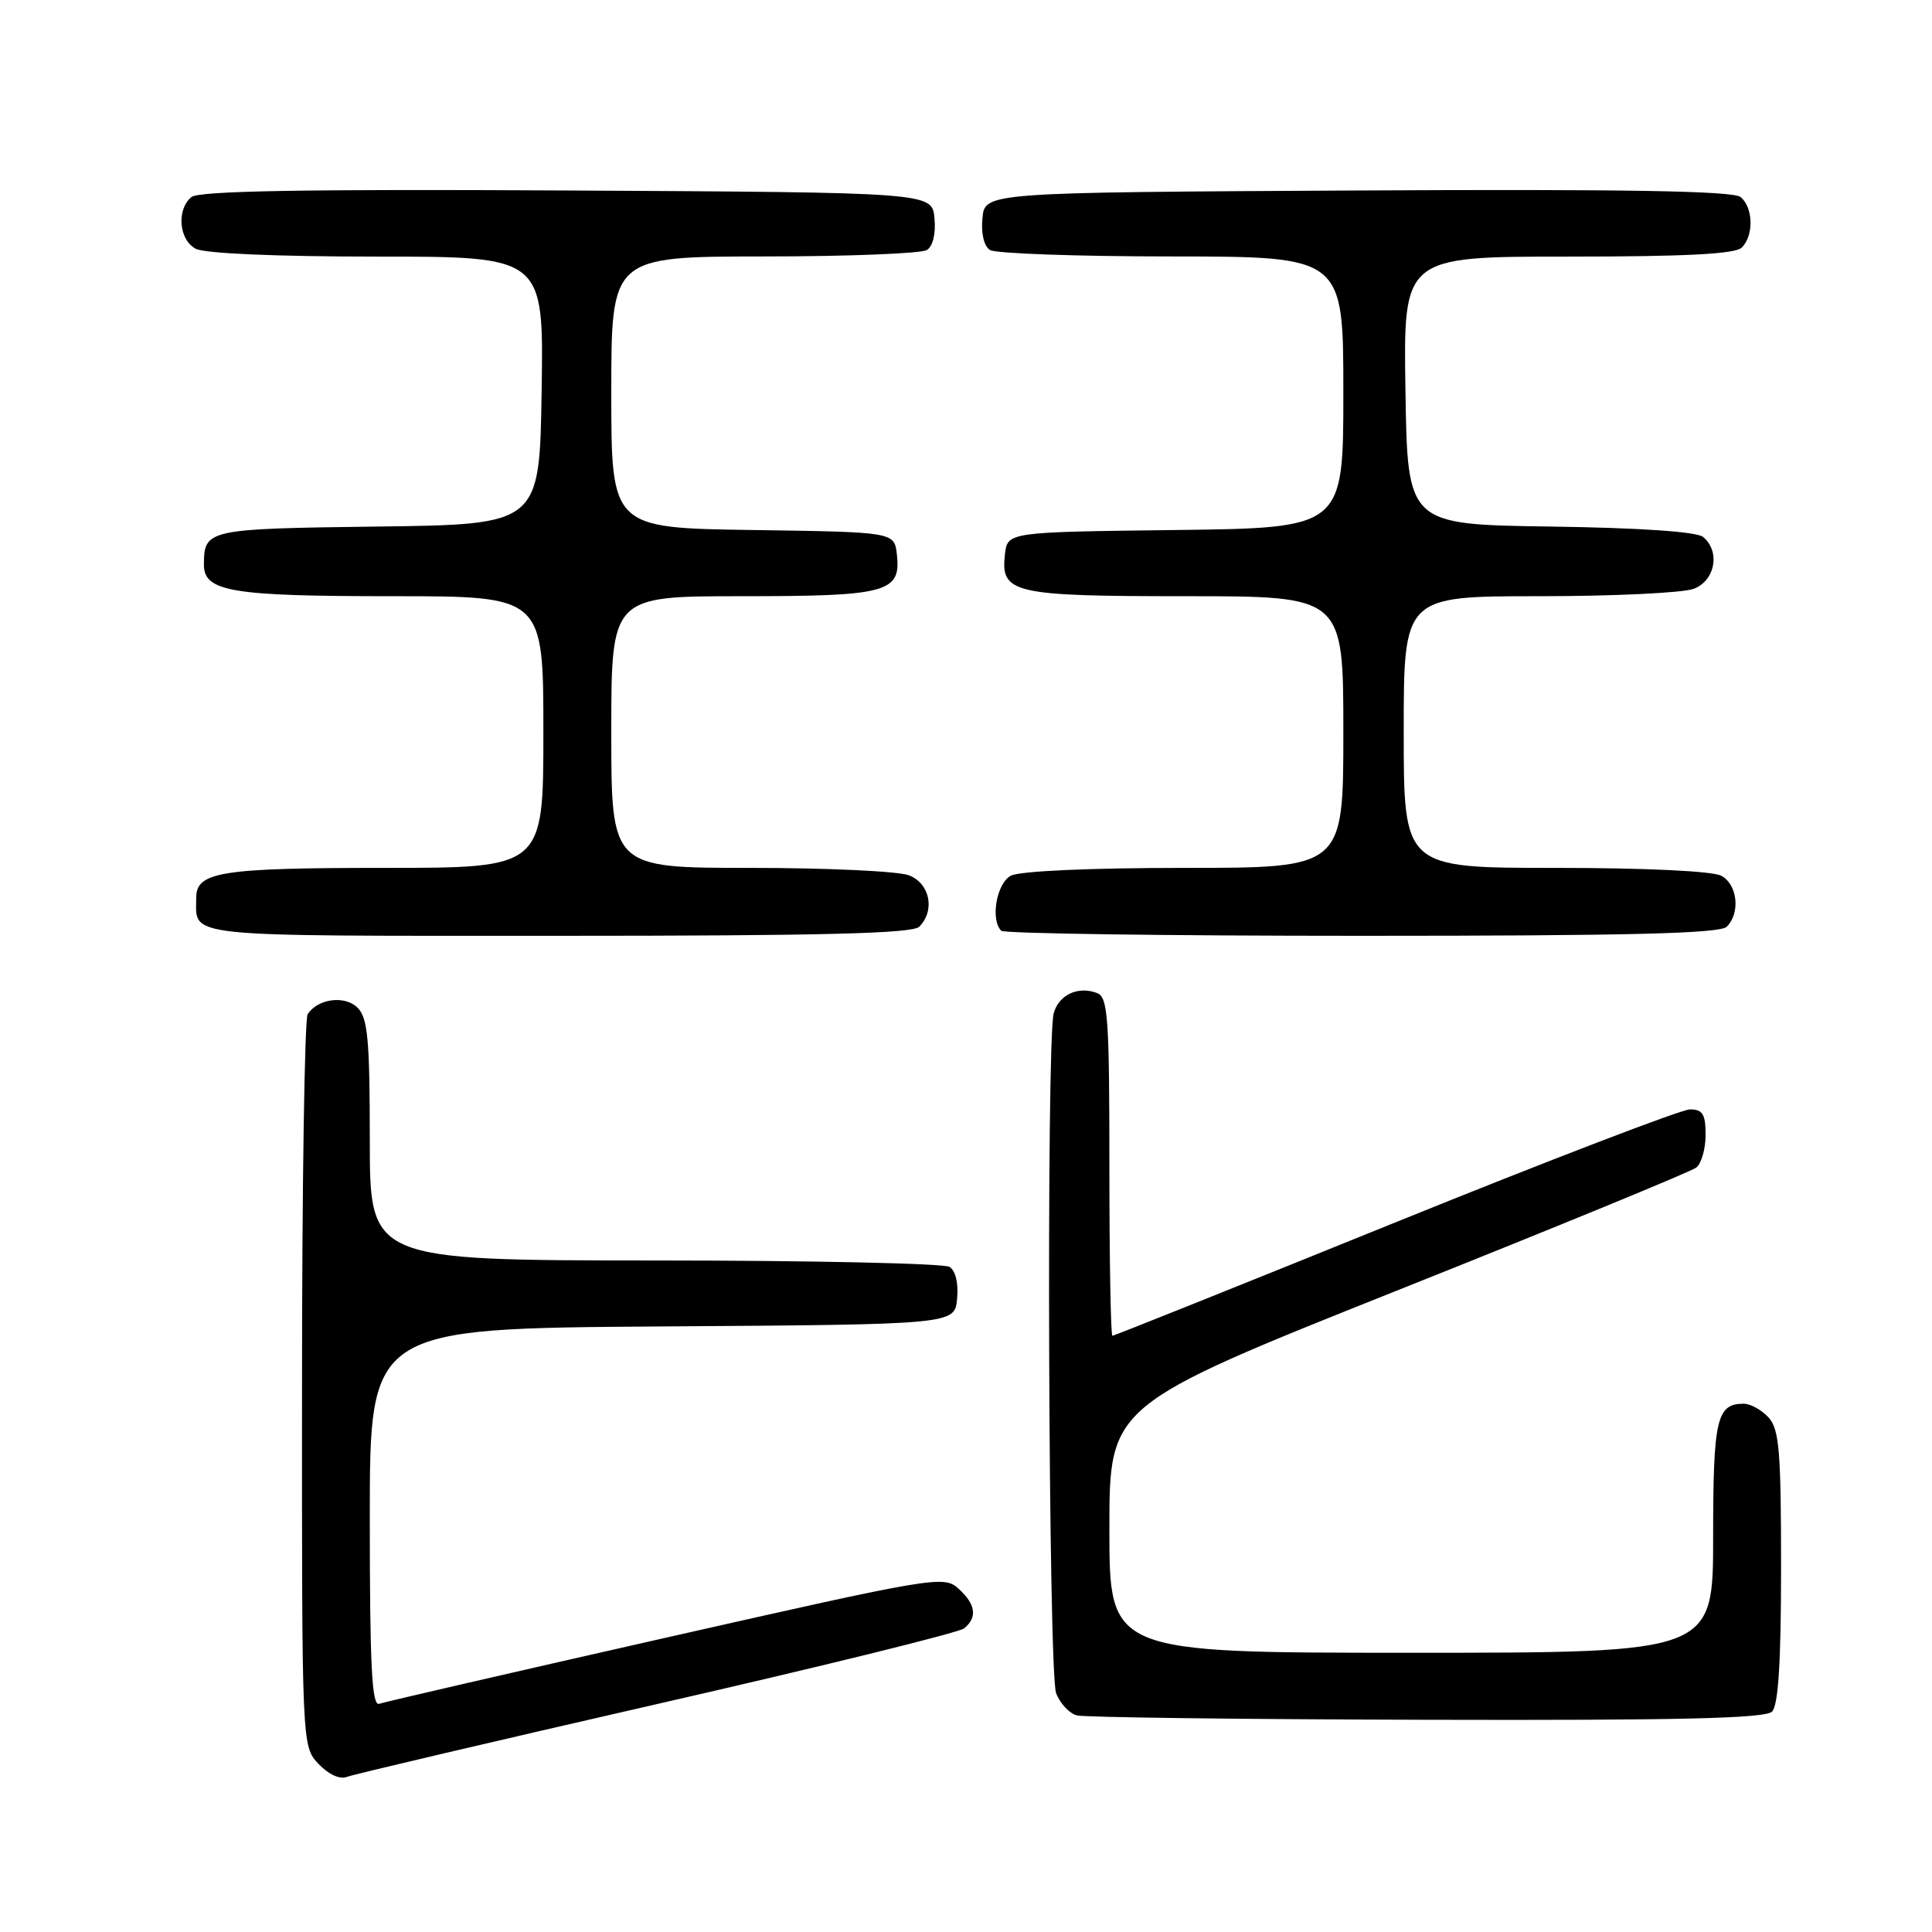 <?xml version="1.0" encoding="UTF-8" standalone="no"?>
<!DOCTYPE svg PUBLIC "-//W3C//DTD SVG 1.1//EN" "http://www.w3.org/Graphics/SVG/1.1/DTD/svg11.dtd" >
<svg xmlns="http://www.w3.org/2000/svg" xmlns:xlink="http://www.w3.org/1999/xlink" version="1.1" viewBox="0 0 256 256">
 <g >
 <path fill="currentColor"
d=" M 87.00 225.81 C 108.72 220.85 127.06 216.33 127.75 215.77 C 129.54 214.31 129.30 212.58 127.00 210.50 C 125.06 208.74 123.92 208.93 88.25 217.00 C 68.04 221.57 50.94 225.52 50.25 225.76 C 49.27 226.12 49.00 220.77 49.00 201.12 C 49.00 176.02 49.00 176.02 87.75 175.76 C 126.50 175.50 126.50 175.50 126.82 172.10 C 127.02 170.06 126.62 168.38 125.82 167.87 C 125.10 167.41 107.51 167.02 86.75 167.02 C 49.00 167.00 49.00 167.00 49.00 151.07 C 49.00 137.78 48.73 134.88 47.39 133.54 C 45.71 131.85 42.13 132.31 40.77 134.38 C 40.36 135.00 40.02 157.07 40.02 183.44 C 40.00 231.37 40.00 231.37 42.20 233.72 C 43.52 235.12 45.03 235.81 45.95 235.45 C 46.80 235.12 65.28 230.78 87.00 225.81 Z  M 234.80 226.80 C 235.64 225.96 236.00 220.27 236.00 207.63 C 236.00 192.31 235.76 189.39 234.35 187.83 C 233.43 186.82 231.95 186.00 231.05 186.00 C 227.46 186.00 227.00 188.03 227.00 203.70 C 227.00 219.00 227.00 219.00 187.00 219.00 C 147.00 219.00 147.00 219.00 147.00 202.60 C 147.00 186.21 147.00 186.21 185.25 170.95 C 206.29 162.56 224.06 155.25 224.75 154.72 C 225.44 154.19 226.00 152.24 226.00 150.38 C 226.00 147.63 225.61 147.00 223.93 147.00 C 222.80 147.00 205.20 153.75 184.83 162.00 C 164.47 170.25 147.62 177.00 147.40 177.00 C 147.18 177.00 147.00 166.92 147.00 154.61 C 147.00 134.77 146.81 132.14 145.36 131.58 C 142.84 130.62 140.28 131.82 139.62 134.28 C 138.62 138.00 138.92 221.67 139.94 224.35 C 140.46 225.72 141.70 227.04 142.69 227.30 C 143.69 227.56 164.55 227.82 189.05 227.88 C 222.50 227.97 233.90 227.70 234.80 226.80 Z  M 121.80 122.80 C 123.95 120.65 123.22 117.04 120.43 115.98 C 119.02 115.44 109.57 115.00 99.43 115.00 C 81.00 115.00 81.00 115.00 81.00 97.00 C 81.00 79.00 81.00 79.00 98.31 79.00 C 117.58 79.00 119.41 78.51 118.84 73.45 C 118.50 70.50 118.50 70.50 99.75 70.23 C 81.00 69.96 81.00 69.96 81.00 51.98 C 81.00 34.00 81.00 34.00 101.25 33.98 C 112.39 33.98 122.10 33.59 122.82 33.13 C 123.62 32.62 124.02 30.94 123.82 28.90 C 123.50 25.50 123.50 25.50 75.11 25.24 C 40.22 25.05 26.35 25.30 25.36 26.11 C 23.37 27.77 23.70 31.77 25.93 32.96 C 27.10 33.59 36.64 34.00 49.96 34.00 C 72.05 34.00 72.05 34.00 71.77 51.75 C 71.50 69.50 71.50 69.50 50.05 69.77 C 27.45 70.06 27.05 70.14 27.02 74.77 C 26.99 78.40 30.57 79.00 52.07 79.00 C 72.00 79.00 72.00 79.00 72.00 97.00 C 72.00 115.00 72.00 115.00 50.93 115.00 C 29.25 115.00 26.00 115.52 26.00 118.95 C 26.00 124.27 23.48 124.00 73.91 124.00 C 108.89 124.00 120.90 123.70 121.80 122.80 Z  M 228.80 122.80 C 230.64 120.96 230.23 117.19 228.07 116.04 C 226.92 115.42 217.99 115.00 206.07 115.00 C 186.00 115.00 186.00 115.00 186.00 97.00 C 186.00 79.00 186.00 79.00 203.93 79.00 C 213.80 79.00 223.02 78.56 224.43 78.02 C 227.28 76.94 227.98 73.06 225.67 71.15 C 224.84 70.45 217.32 69.94 205.42 69.77 C 186.50 69.50 186.50 69.50 186.23 51.75 C 185.95 34.00 185.95 34.00 207.78 34.00 C 223.42 34.00 229.94 33.66 230.80 32.80 C 232.41 31.19 232.32 27.51 230.64 26.11 C 229.65 25.30 215.52 25.05 179.89 25.24 C 130.50 25.50 130.50 25.50 130.18 28.90 C 129.98 30.94 130.38 32.62 131.18 33.13 C 131.90 33.59 142.74 33.98 155.25 33.98 C 178.00 34.00 178.00 34.00 178.00 51.98 C 178.00 69.96 178.00 69.96 155.75 70.23 C 133.50 70.50 133.50 70.50 133.16 73.45 C 132.57 78.63 134.16 79.00 157.19 79.00 C 178.00 79.00 178.00 79.00 178.00 97.00 C 178.00 115.00 178.00 115.00 156.93 115.00 C 144.33 115.00 135.09 115.42 133.93 116.04 C 132.05 117.05 131.21 121.87 132.67 123.33 C 133.03 123.70 154.54 124.00 180.47 124.00 C 215.79 124.00 227.90 123.70 228.80 122.80 Z "/>
</g>
</svg>
